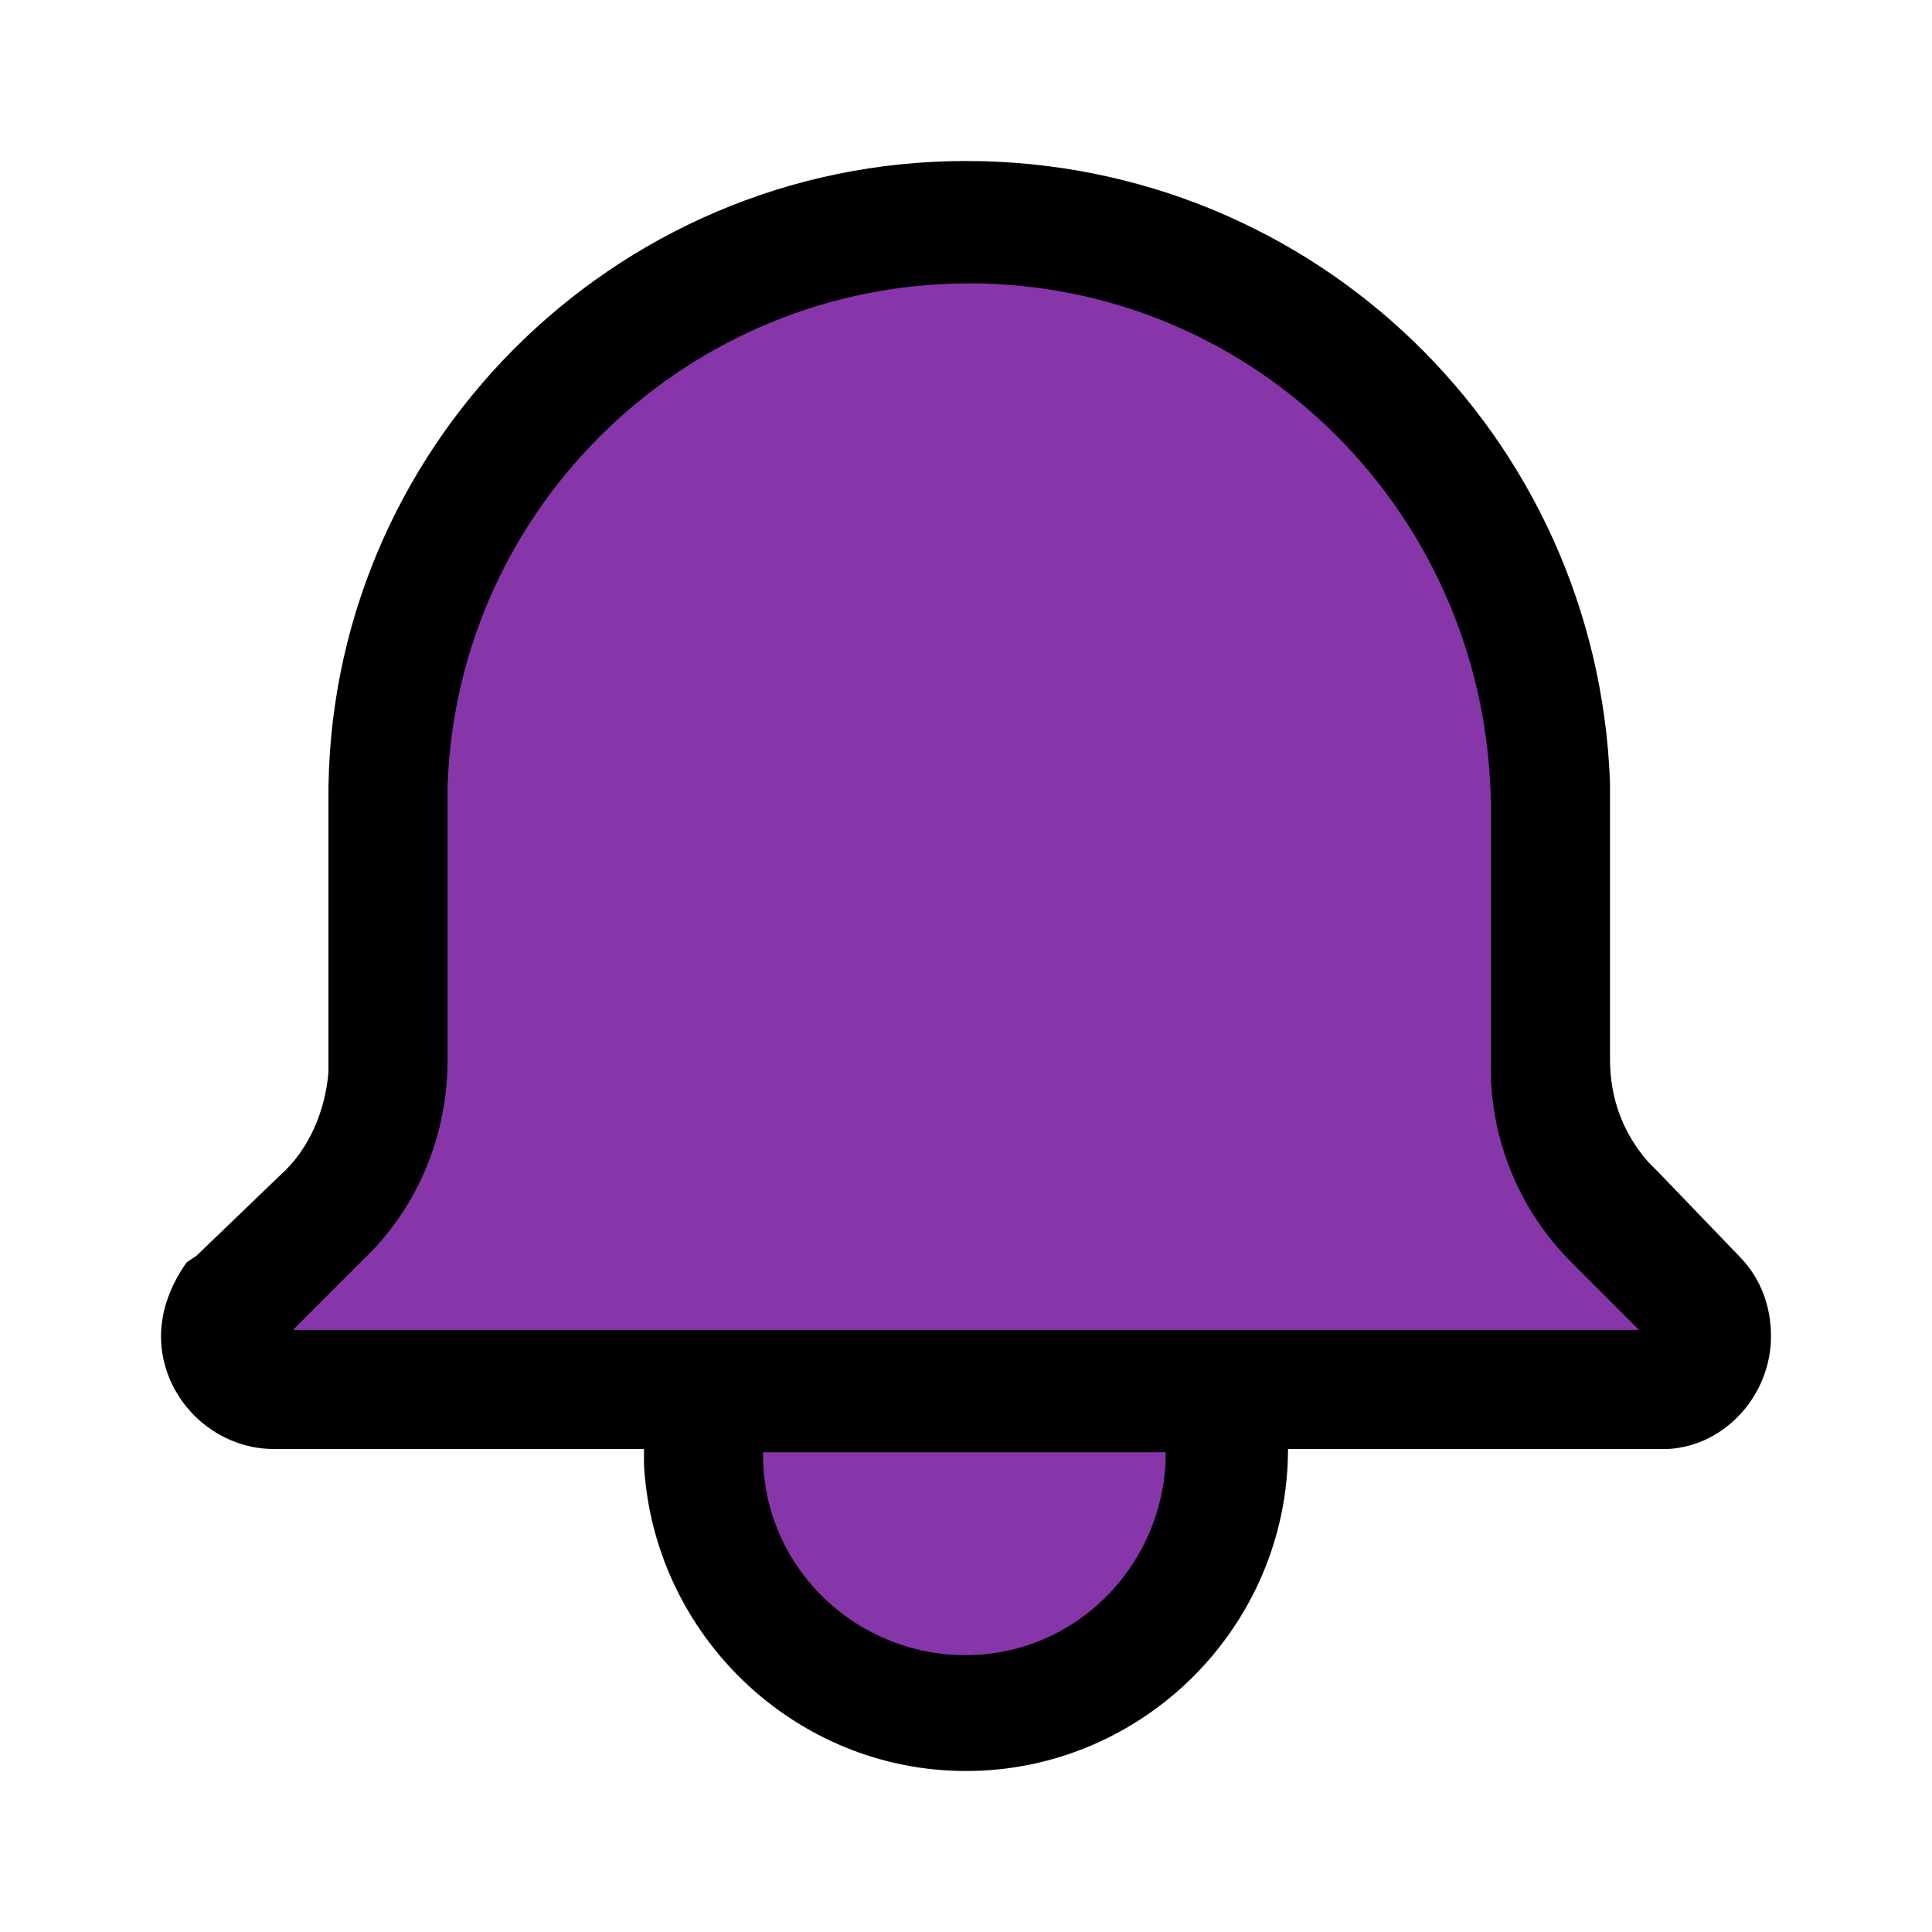 <?xml version="1.0" encoding="utf-8"?>
<!-- Generator: Adobe Illustrator 25.0.0, SVG Export Plug-In . SVG Version: 6.00 Build 0)  -->
<svg version="1.1" xmlns="http://www.w3.org/2000/svg" xmlns:xlink="http://www.w3.org/1999/xlink" x="0px" y="0px"
	 viewBox="0 0 60 60" style="enable-background:new 0 0 60 60;" xml:space="preserve">
<style type="text/css">
	.st0{fill:#8736AA;}
	.st1{fill:none;}
</style>
<g id="Layer_2">
	<path class="st0" d="M30,7.2c0,0,10.6,0.2,14.2,6.8s3.7,5.8,3.7,9.7s-0.9,8.9,0.4,10.9s4.3,5.8,4.3,5.8s1.3,2.9-1.1,2.9
		s-13-0.6-13-0.6s0.8,10.8-8.4,10.9c-9.2,0.1-8.4-10.7-8.4-10.7L8.3,43c0,0-3.3-1-0.9-3s5.3-2.1,4.7-9.6S12.1,7.3,30,7.2z"/>
</g>
<g id="notification">
	<rect id="Regular_1.5px_notification_background" class="st1" width="60" height="60"/>
	<path id="Shape" d="M30,55c-5.3,0-9.7-4.2-10-9.5l0-0.5H8.5C6.6,45,5,43.4,5,41.5c0-0.8,0.3-1.6,0.8-2.3L6.1,39l2.6-2.5
		c0.9-0.8,1.4-2,1.5-3.2l0-0.5l0-7.9C10.1,14,19,5,30,5c10.8,0,19.6,8.5,20,19.3l0,0.6v8c0,1.2,0.4,2.3,1.2,3.2l0.3,0.3L54,39
		c0.7,0.7,1,1.6,1,2.5c0,1.8-1.4,3.4-3.2,3.5l-0.3,0H40C40,50.5,35.5,55,30,55z M23.7,45c-0.1,3.5,2.7,6.3,6.1,6.4
		c3.5,0.1,6.3-2.7,6.4-6.1c0-0.1,0-0.1,0-0.2H23.7z M30.1,8.8c-8.7,0-15.9,6.9-16.2,15.6l0,0.6l0,7.9c0,2.2-0.8,4.3-2.3,5.9
		l-0.4,0.4l-2.1,2.1h41.8l-2.1-2.1c-1.5-1.5-2.4-3.5-2.5-5.7l0-0.5v-8C46.2,16,39,8.8,30.1,8.8L30.1,8.8z"/>
</g>
</svg>
